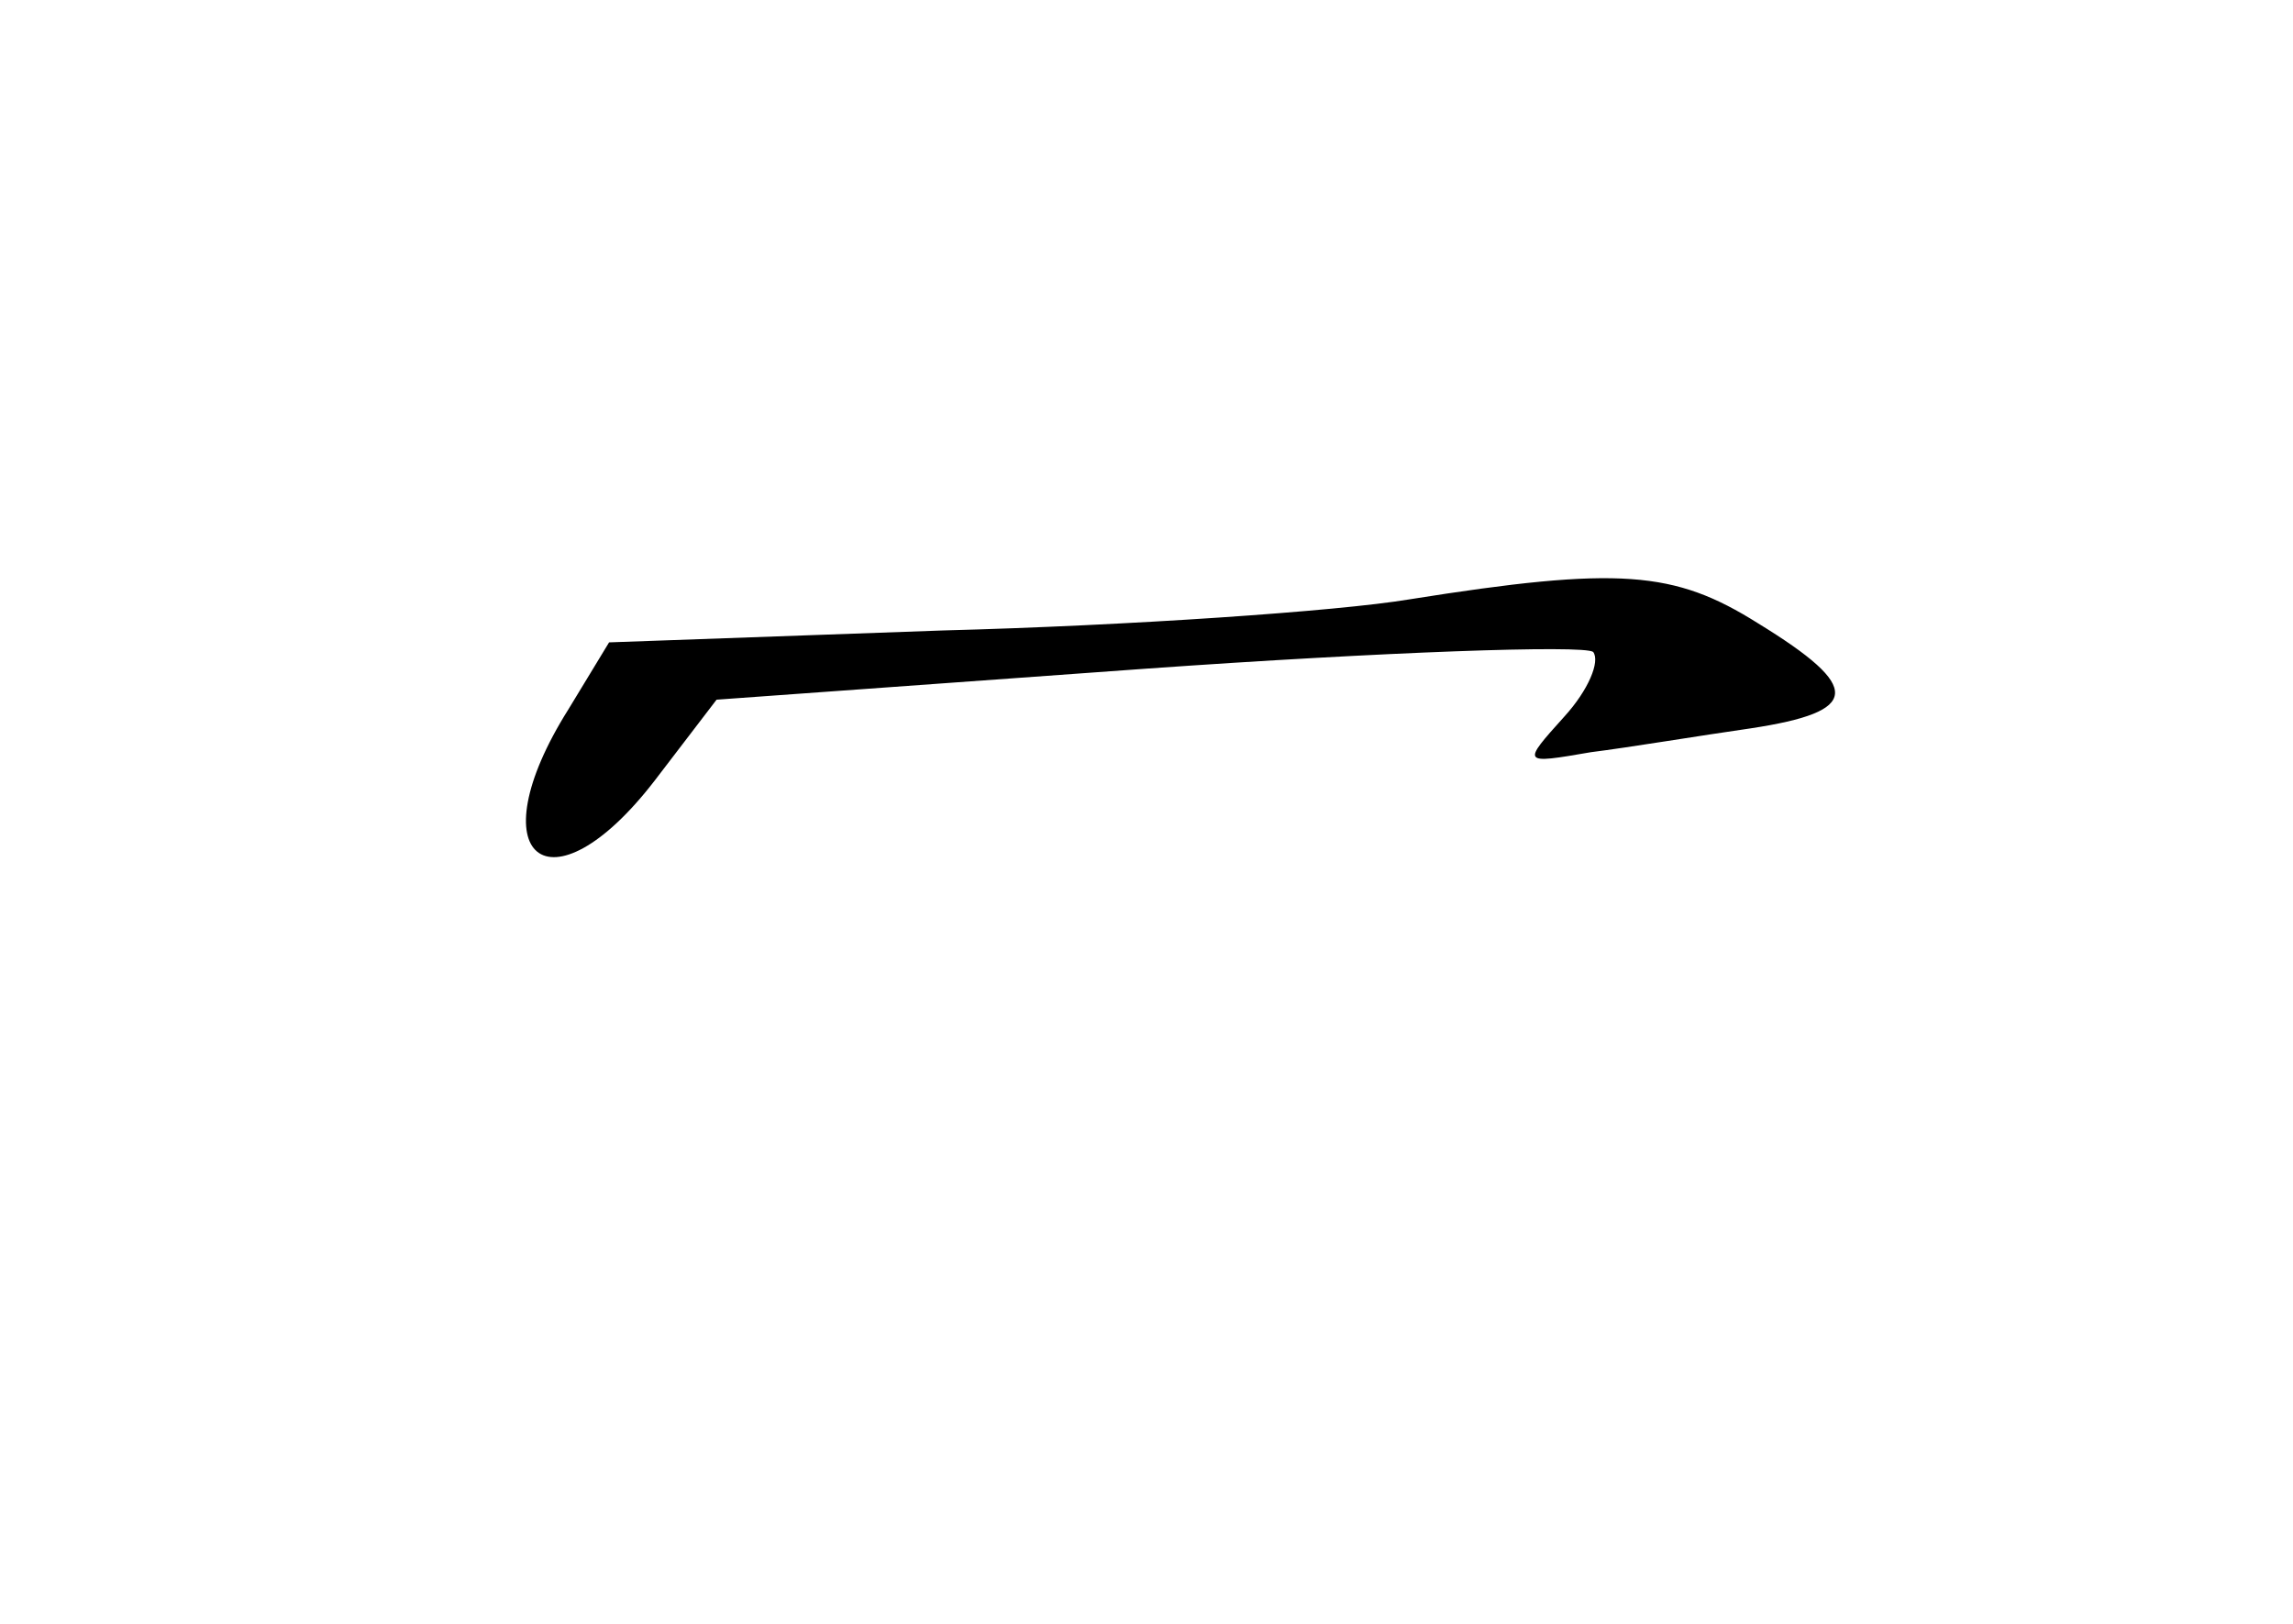 <?xml version="1.0" standalone="no"?>
<!DOCTYPE svg PUBLIC "-//W3C//DTD SVG 20010904//EN"
 "http://www.w3.org/TR/2001/REC-SVG-20010904/DTD/svg10.dtd">
<svg version="1.0" xmlns="http://www.w3.org/2000/svg"
 width="96pt" height="68pt" viewBox="0 0 96 68"
 preserveAspectRatio="xMidYMid meet">
<g transform="translate(0,68) scale(0.1,-0.1)"
fill="#000000" stroke="none">
<path d="M590 429 c-30 -5 -118 -11 -195 -13 l-140 -5 -17 -28 c-39 -62 -8
-87 36 -30 l26 34 180 13 c99 7 183 10 187 7 3 -4 -2 -16 -12 -27 -18 -20 -18
-20 11 -15 16 2 46 7 67 10 46 7 47 17 3 44 -35 22 -58 24 -146 10z"/>
</g>
</svg>

